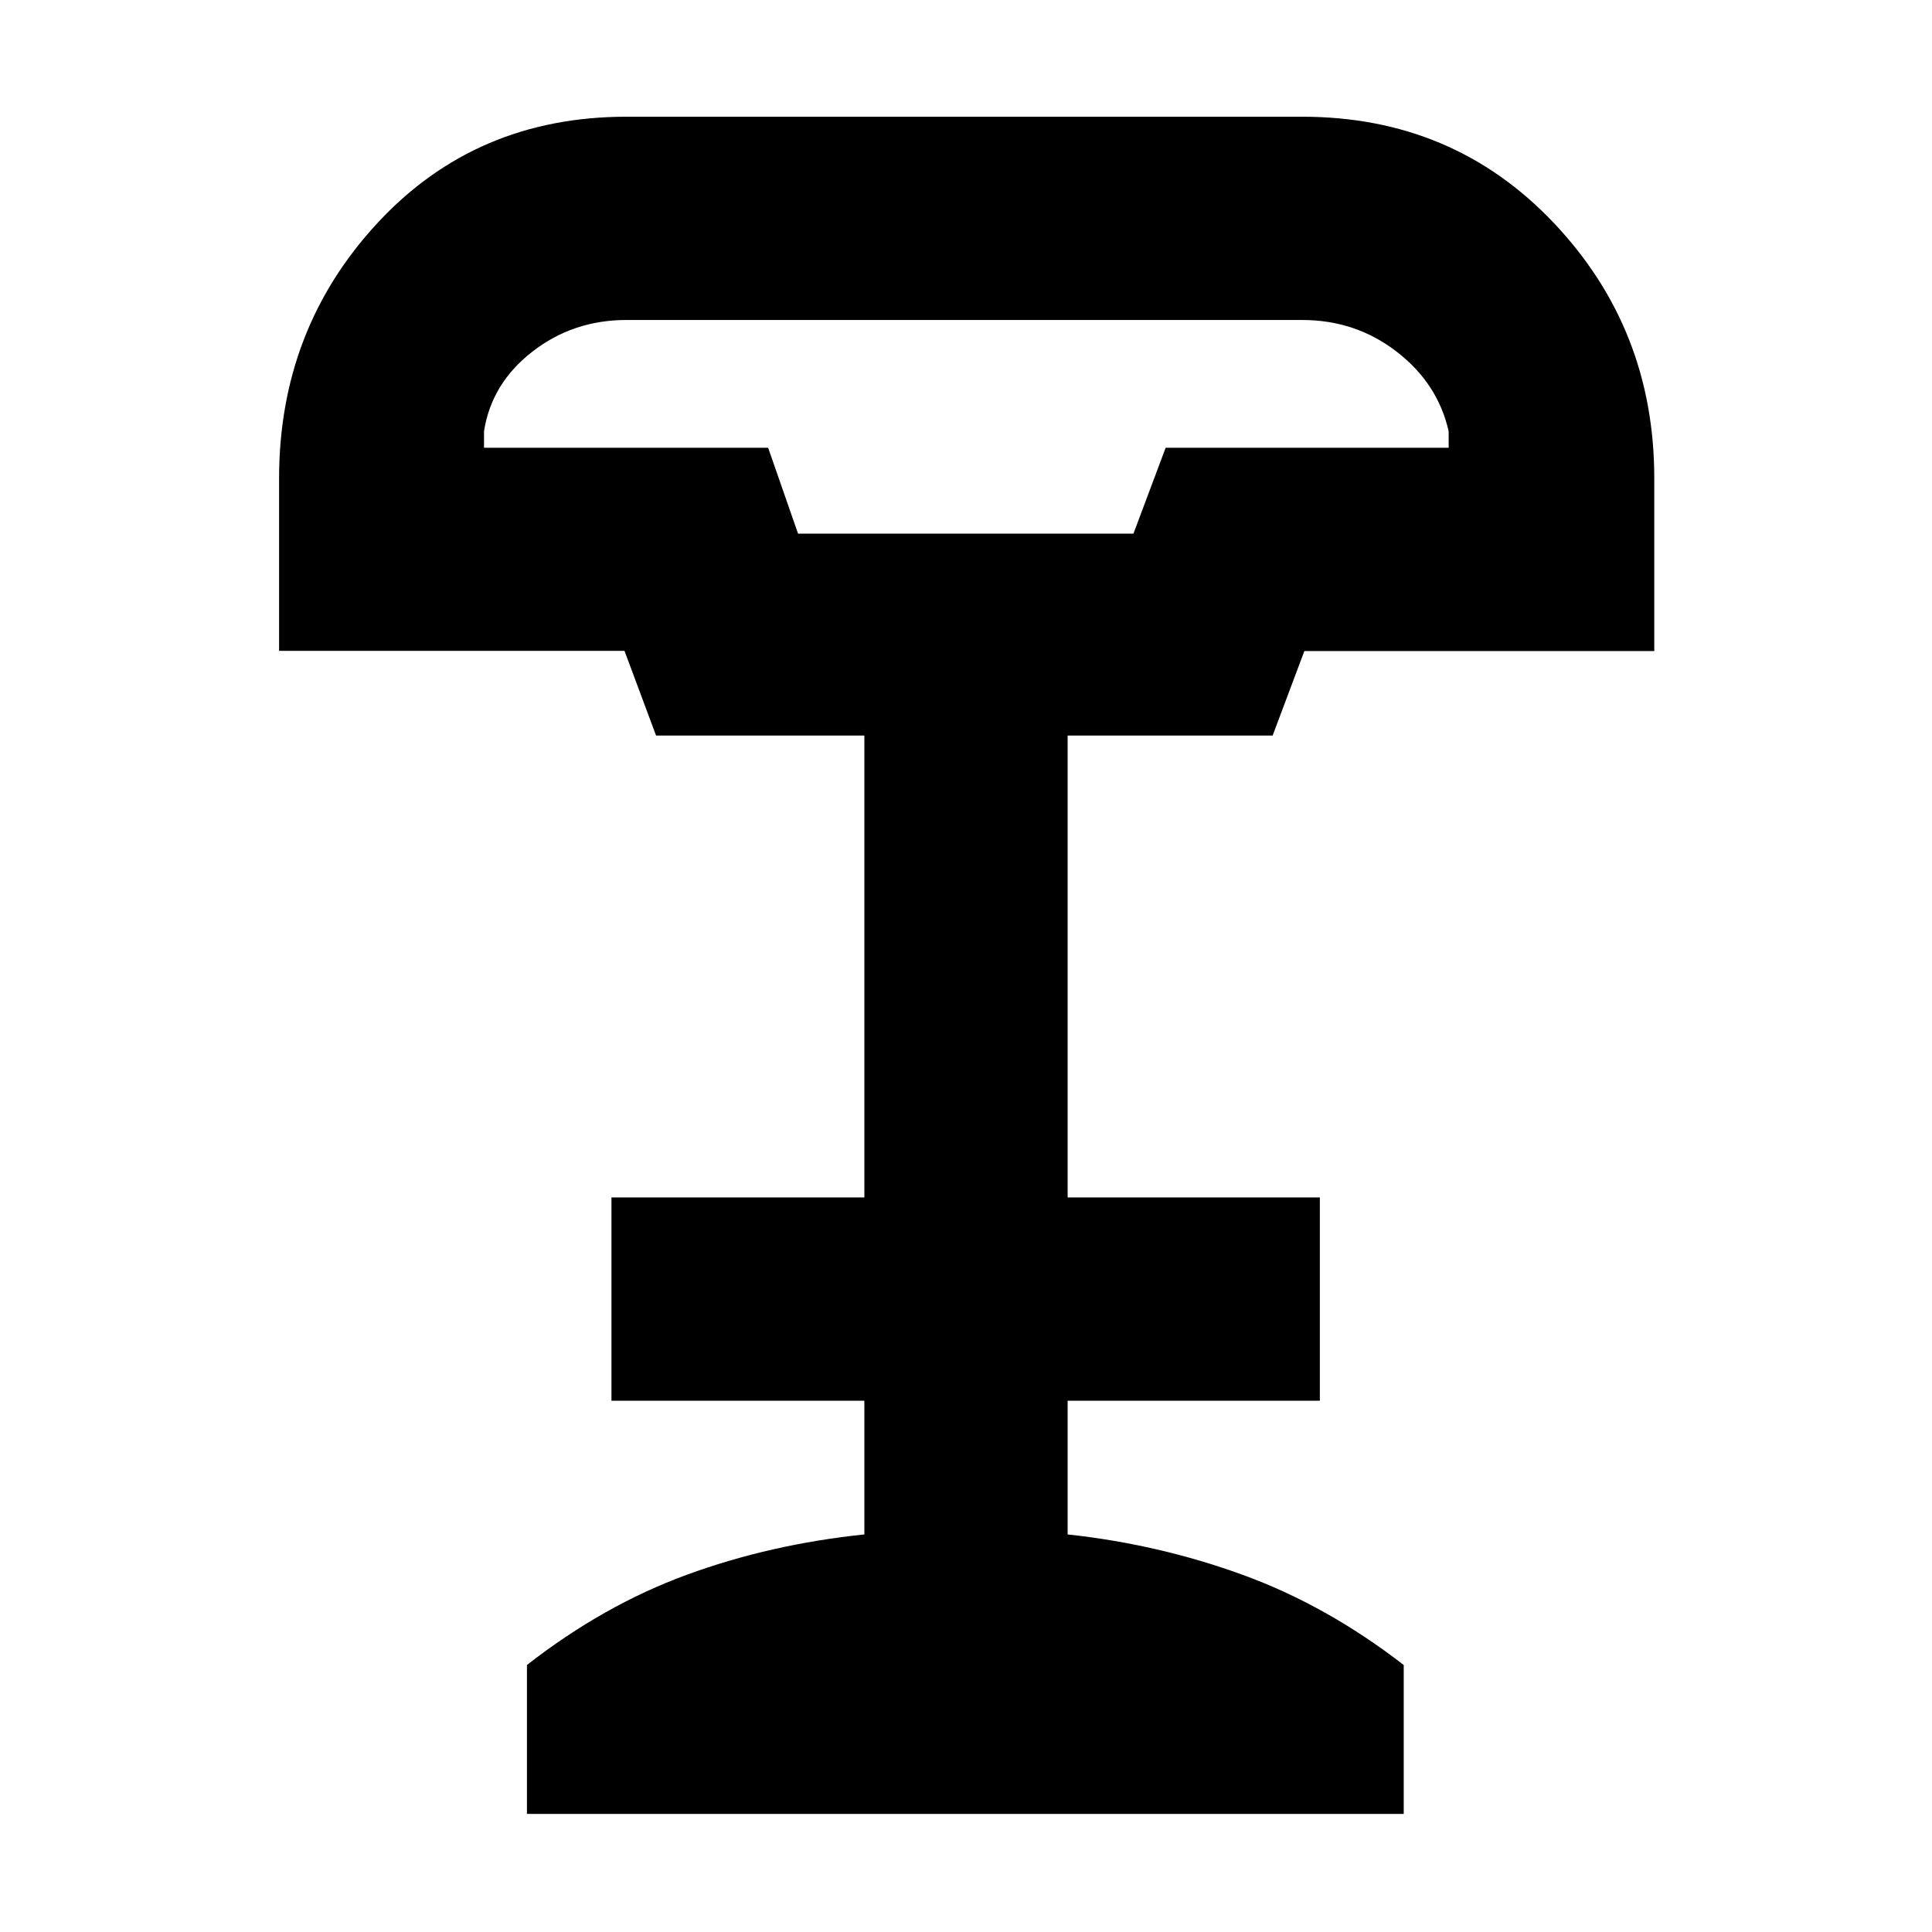 <svg xmlns="http://www.w3.org/2000/svg" height="40" viewBox="0 -960 960 960" width="40"><path d="M396.55-694.83H563.2l16-42.67h140.63v-8.17q-5.33-23.74-25.77-39.53-20.43-15.8-47.01-15.8H311.28q-26.57 0-46.84 15.8-20.27 15.79-23.94 39.53v8.17h141.19l14.86 42.67ZM261.83-58.67v-74q38-29.66 79.42-44.83 41.42-15.17 88.25-20.05V-264H303.83v-101H429.5v-229.5H326l-15.69-42.1H138.67v-85.62q0-74.21 48.93-127Q236.53-902 311.26-902h335.81q75.01 0 124.97 52.74Q822-796.52 822-722.33v85.83H648.13l-15.77 42H530.5V-365h125.33v101H530.5v66.45q45.17 4.88 86.92 20.05 41.75 15.17 80.08 44.83v74H261.83Zm135-636.16H563.5 396.83Z"/></svg>